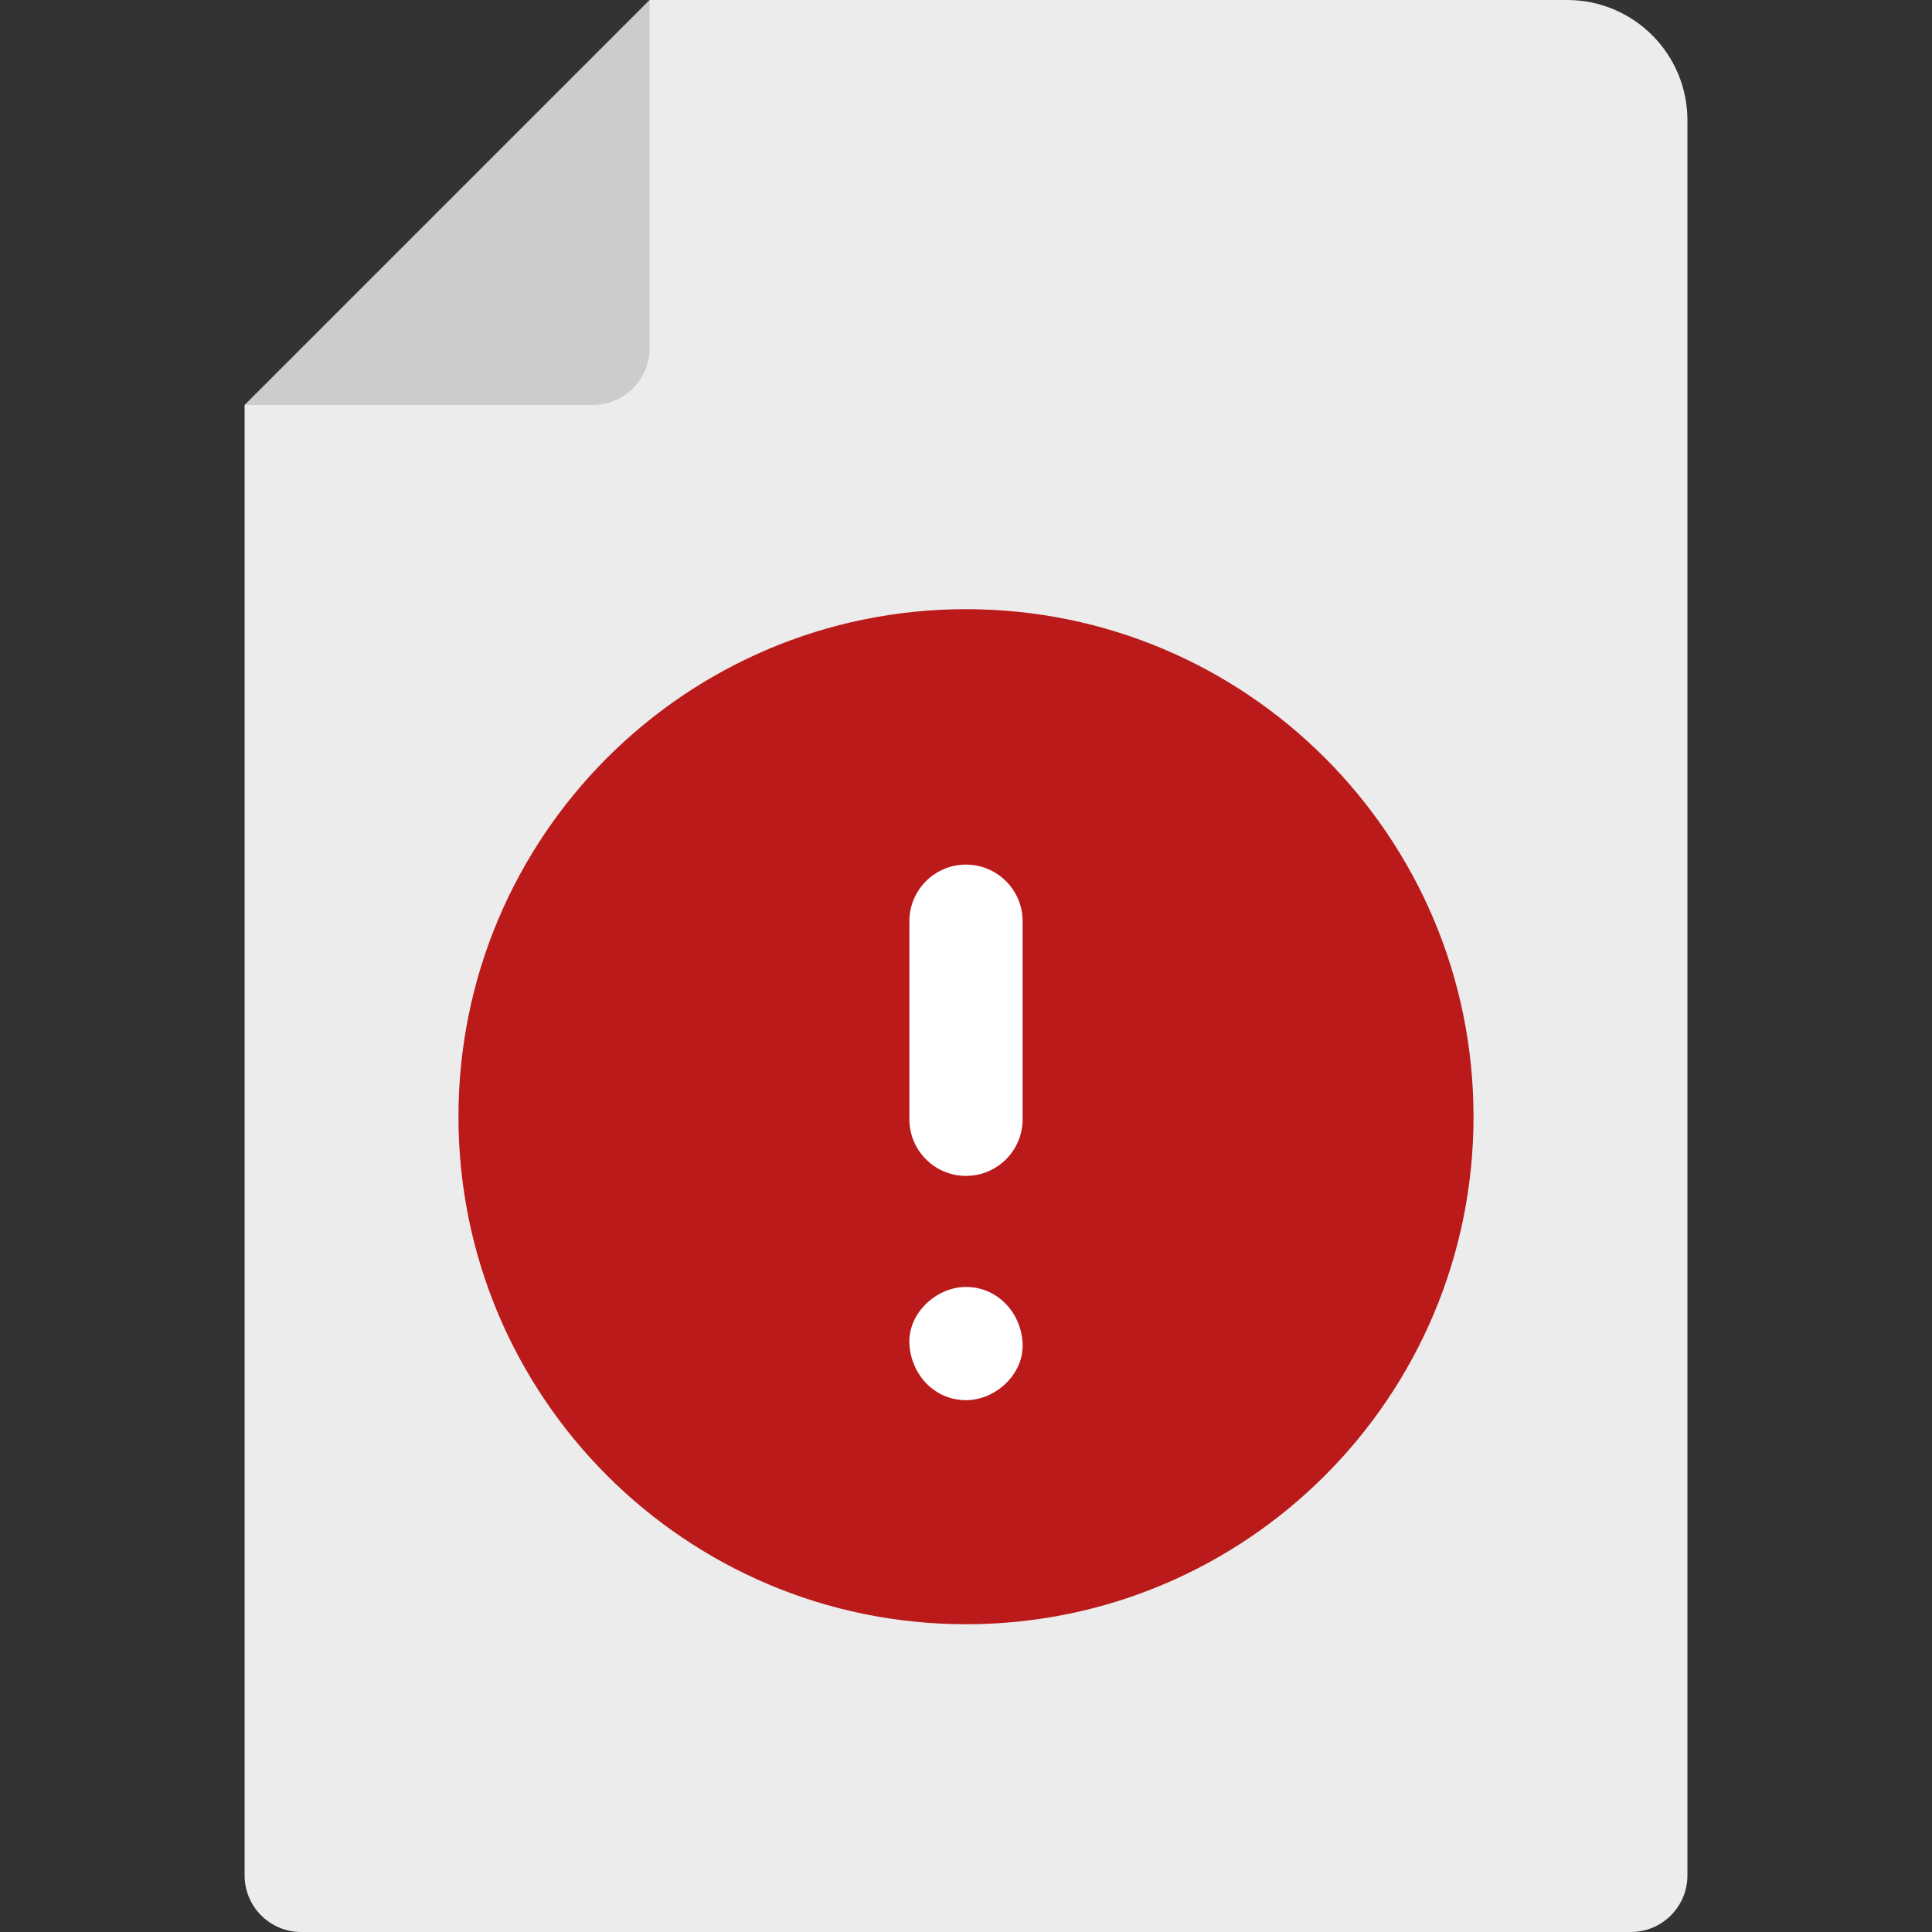 <svg width="100" height="100" viewBox="0 0 100 100" fill="none" xmlns="http://www.w3.org/2000/svg">
<rect x="0" y="0" width="100" height="100" fill="#333333" stroke="none"/>
<path d="M33.62 0H81.116C84.554 0 87.341 2.787 87.341 6.224V97.07C87.341 98.688 86.029 100 84.411 100H15.589C13.972 100 12.66 98.688 12.66 97.07V20.963L26.586 14.848L33.62 0Z" fill="#ECECEC"/>
<path d="M30.69 20.96H12.66L33.62 0V18.031C33.62 19.649 32.308 20.96 30.69 20.96Z" fill="#CCCCCC"/>
<path d="M50 84.07C64.508 84.07 76.269 72.309 76.269 57.801C76.269 43.292 64.508 31.531 50 31.531C35.492 31.531 23.73 43.292 23.73 57.801C23.73 72.309 35.492 84.07 50 84.07Z" fill="#BA1A1A"/>
<path d="M50 60.864C48.382 60.864 47.07 59.552 47.07 57.934V47.682C47.07 46.064 48.382 44.752 50 44.752C51.618 44.752 52.93 46.064 52.93 47.682V57.934C52.93 59.552 51.618 60.864 50 60.864Z" fill="white"/>
<path d="M50 72.473C51.532 72.473 53.001 71.125 52.93 69.543C52.859 67.956 51.642 66.613 50 66.613C48.468 66.613 46.999 67.961 47.07 69.543C47.141 71.13 48.358 72.473 50 72.473Z" fill="white"/>
</svg>
